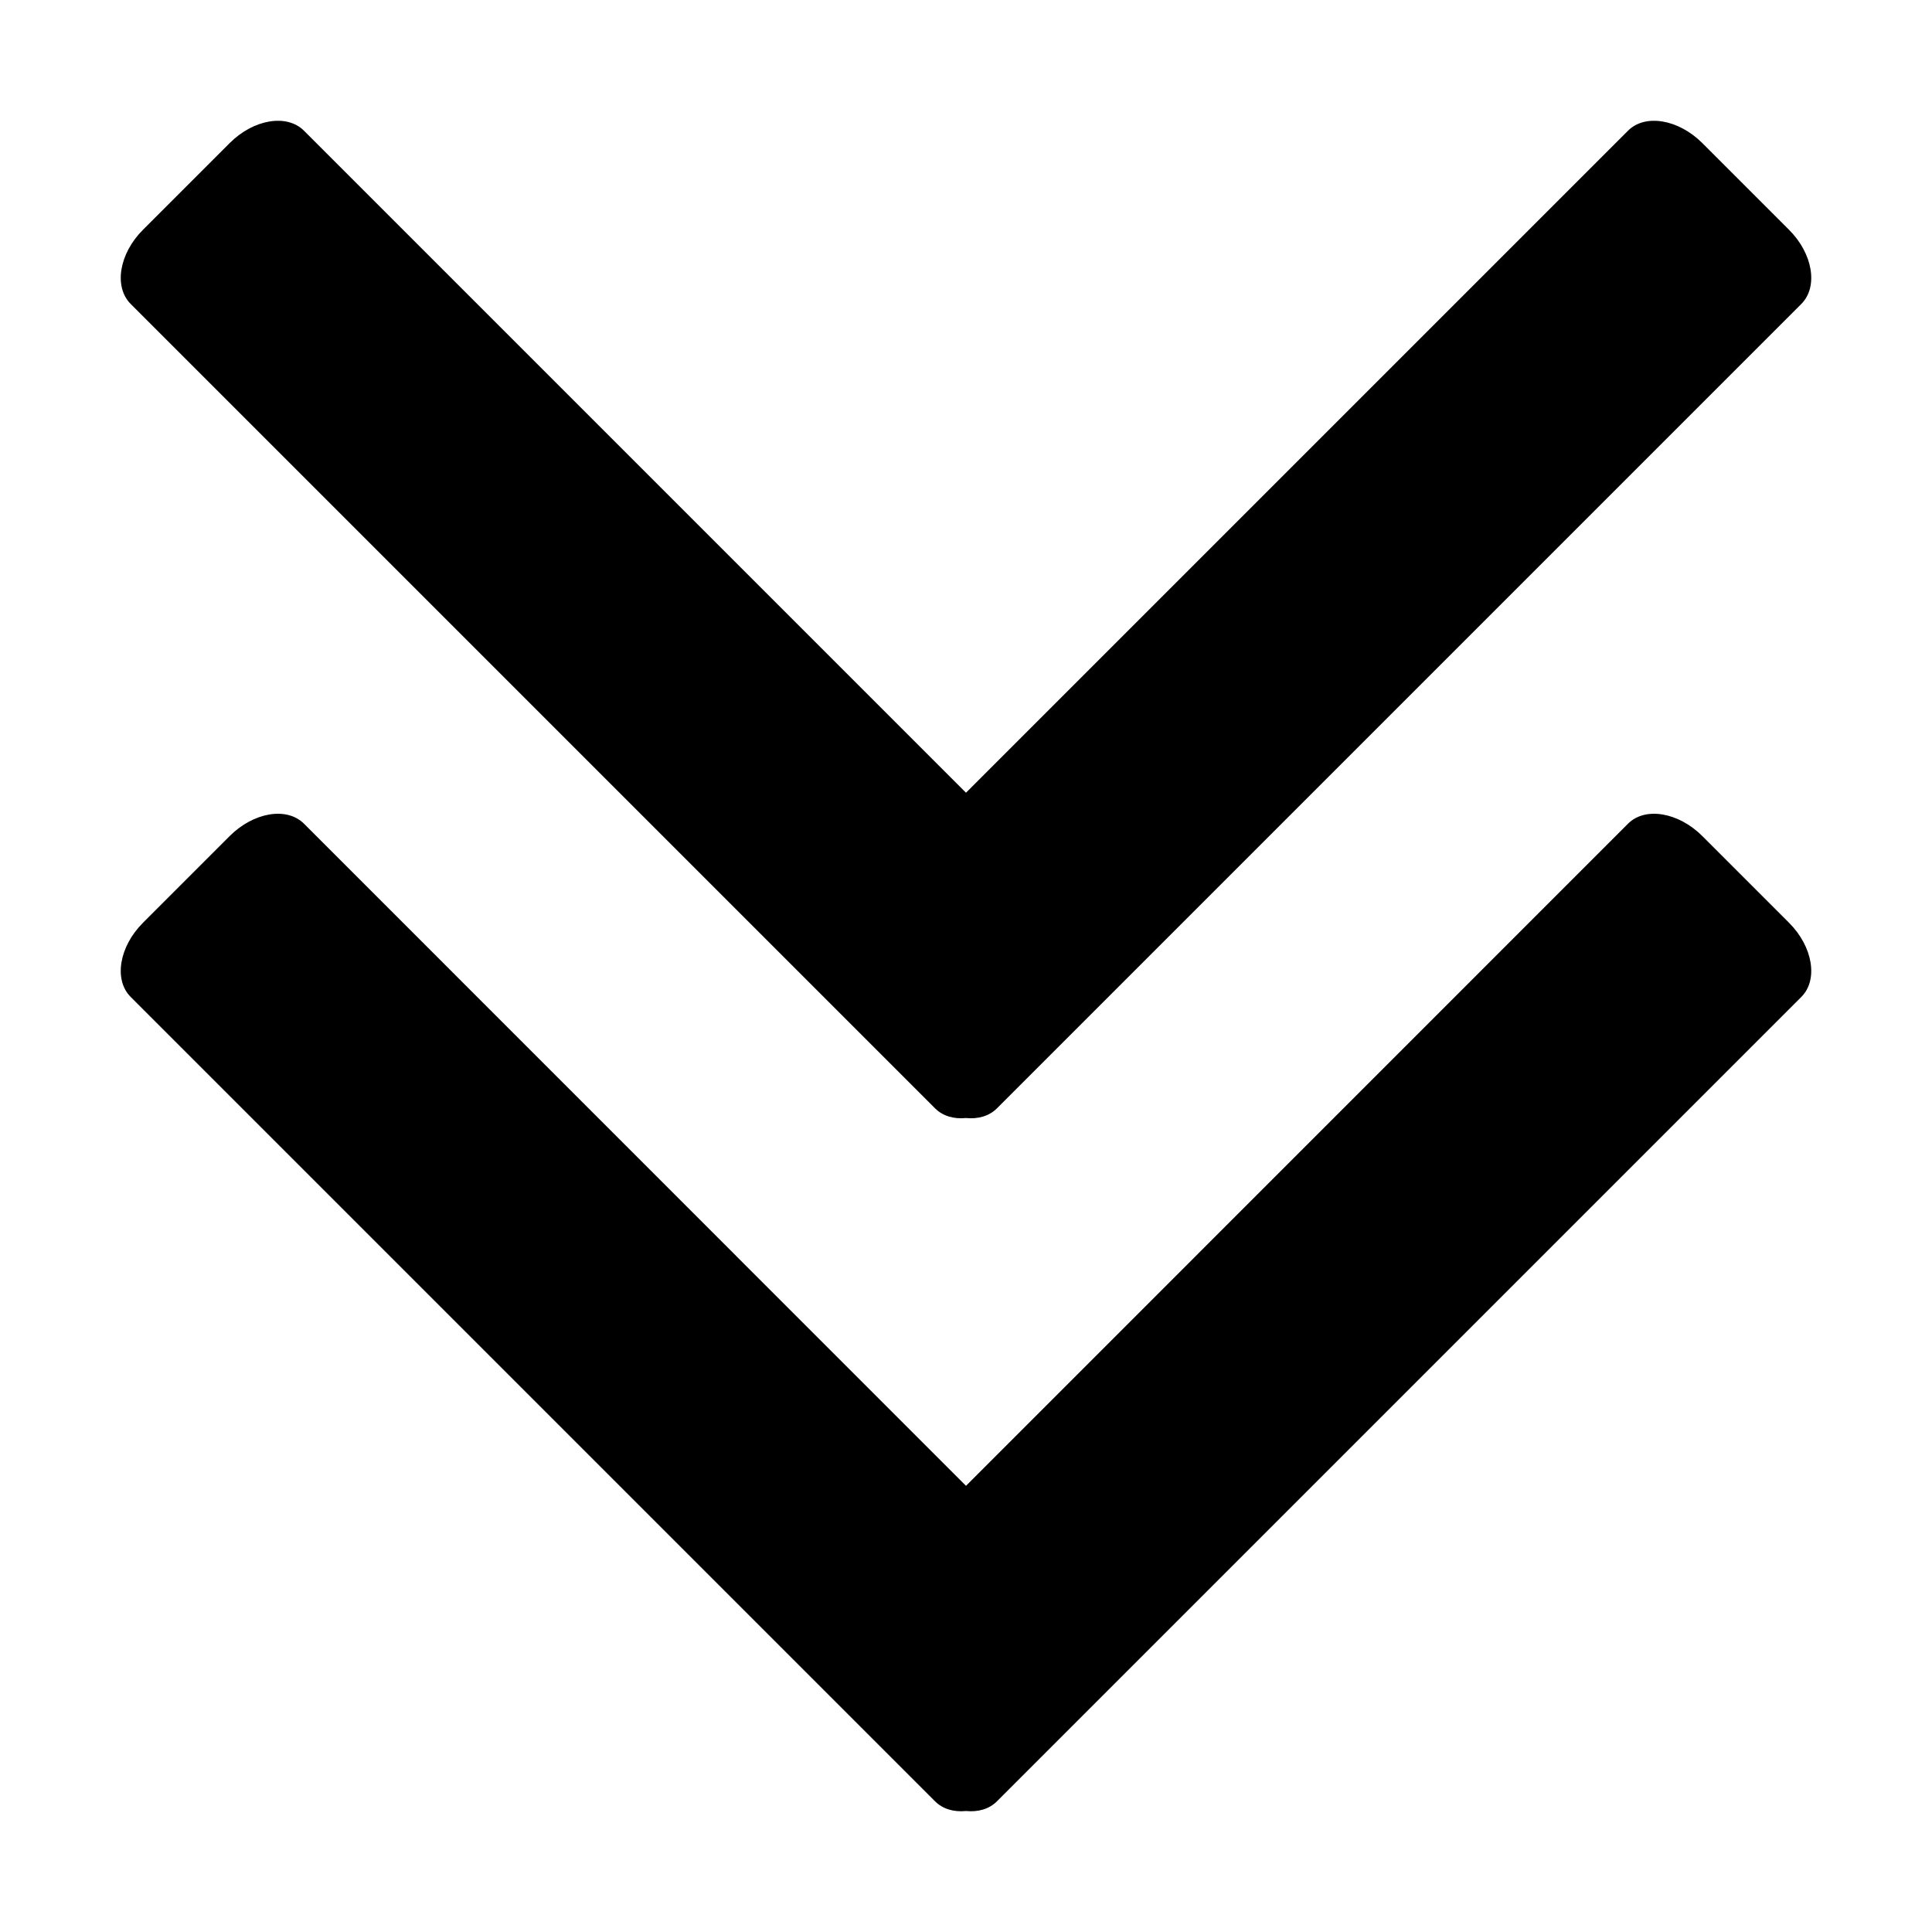 <svg width="16" height="16" viewBox="0 0 16 16" fill="none" xmlns="http://www.w3.org/2000/svg">
<path fill-rule="evenodd" clip-rule="evenodd" d="M7.744 14.918C7.808 14.982 7.9 15.008 8 14.998C8.1 15.008 8.192 14.982 8.256 14.918L14.918 8.256C15.059 8.115 15.014 7.839 14.815 7.641L14.098 6.924C13.9 6.726 13.624 6.68 13.483 6.821L8 12.305L2.517 6.821C2.375 6.68 2.1 6.726 1.902 6.924L1.185 7.641C0.986 7.839 0.941 8.115 1.082 8.256L7.744 14.918ZM8 6.565L13.483 1.082C13.624 0.941 13.9 0.987 14.098 1.185L14.815 1.902C15.014 2.1 15.059 2.375 14.918 2.517L8.256 9.179C8.192 9.243 8.1 9.269 8 9.259C7.9 9.269 7.808 9.243 7.744 9.179L1.082 2.517C0.941 2.375 0.986 2.1 1.185 1.902L1.902 1.185C2.1 0.987 2.375 0.941 2.517 1.082L8 6.565Z" fill="black"/>
</svg>
